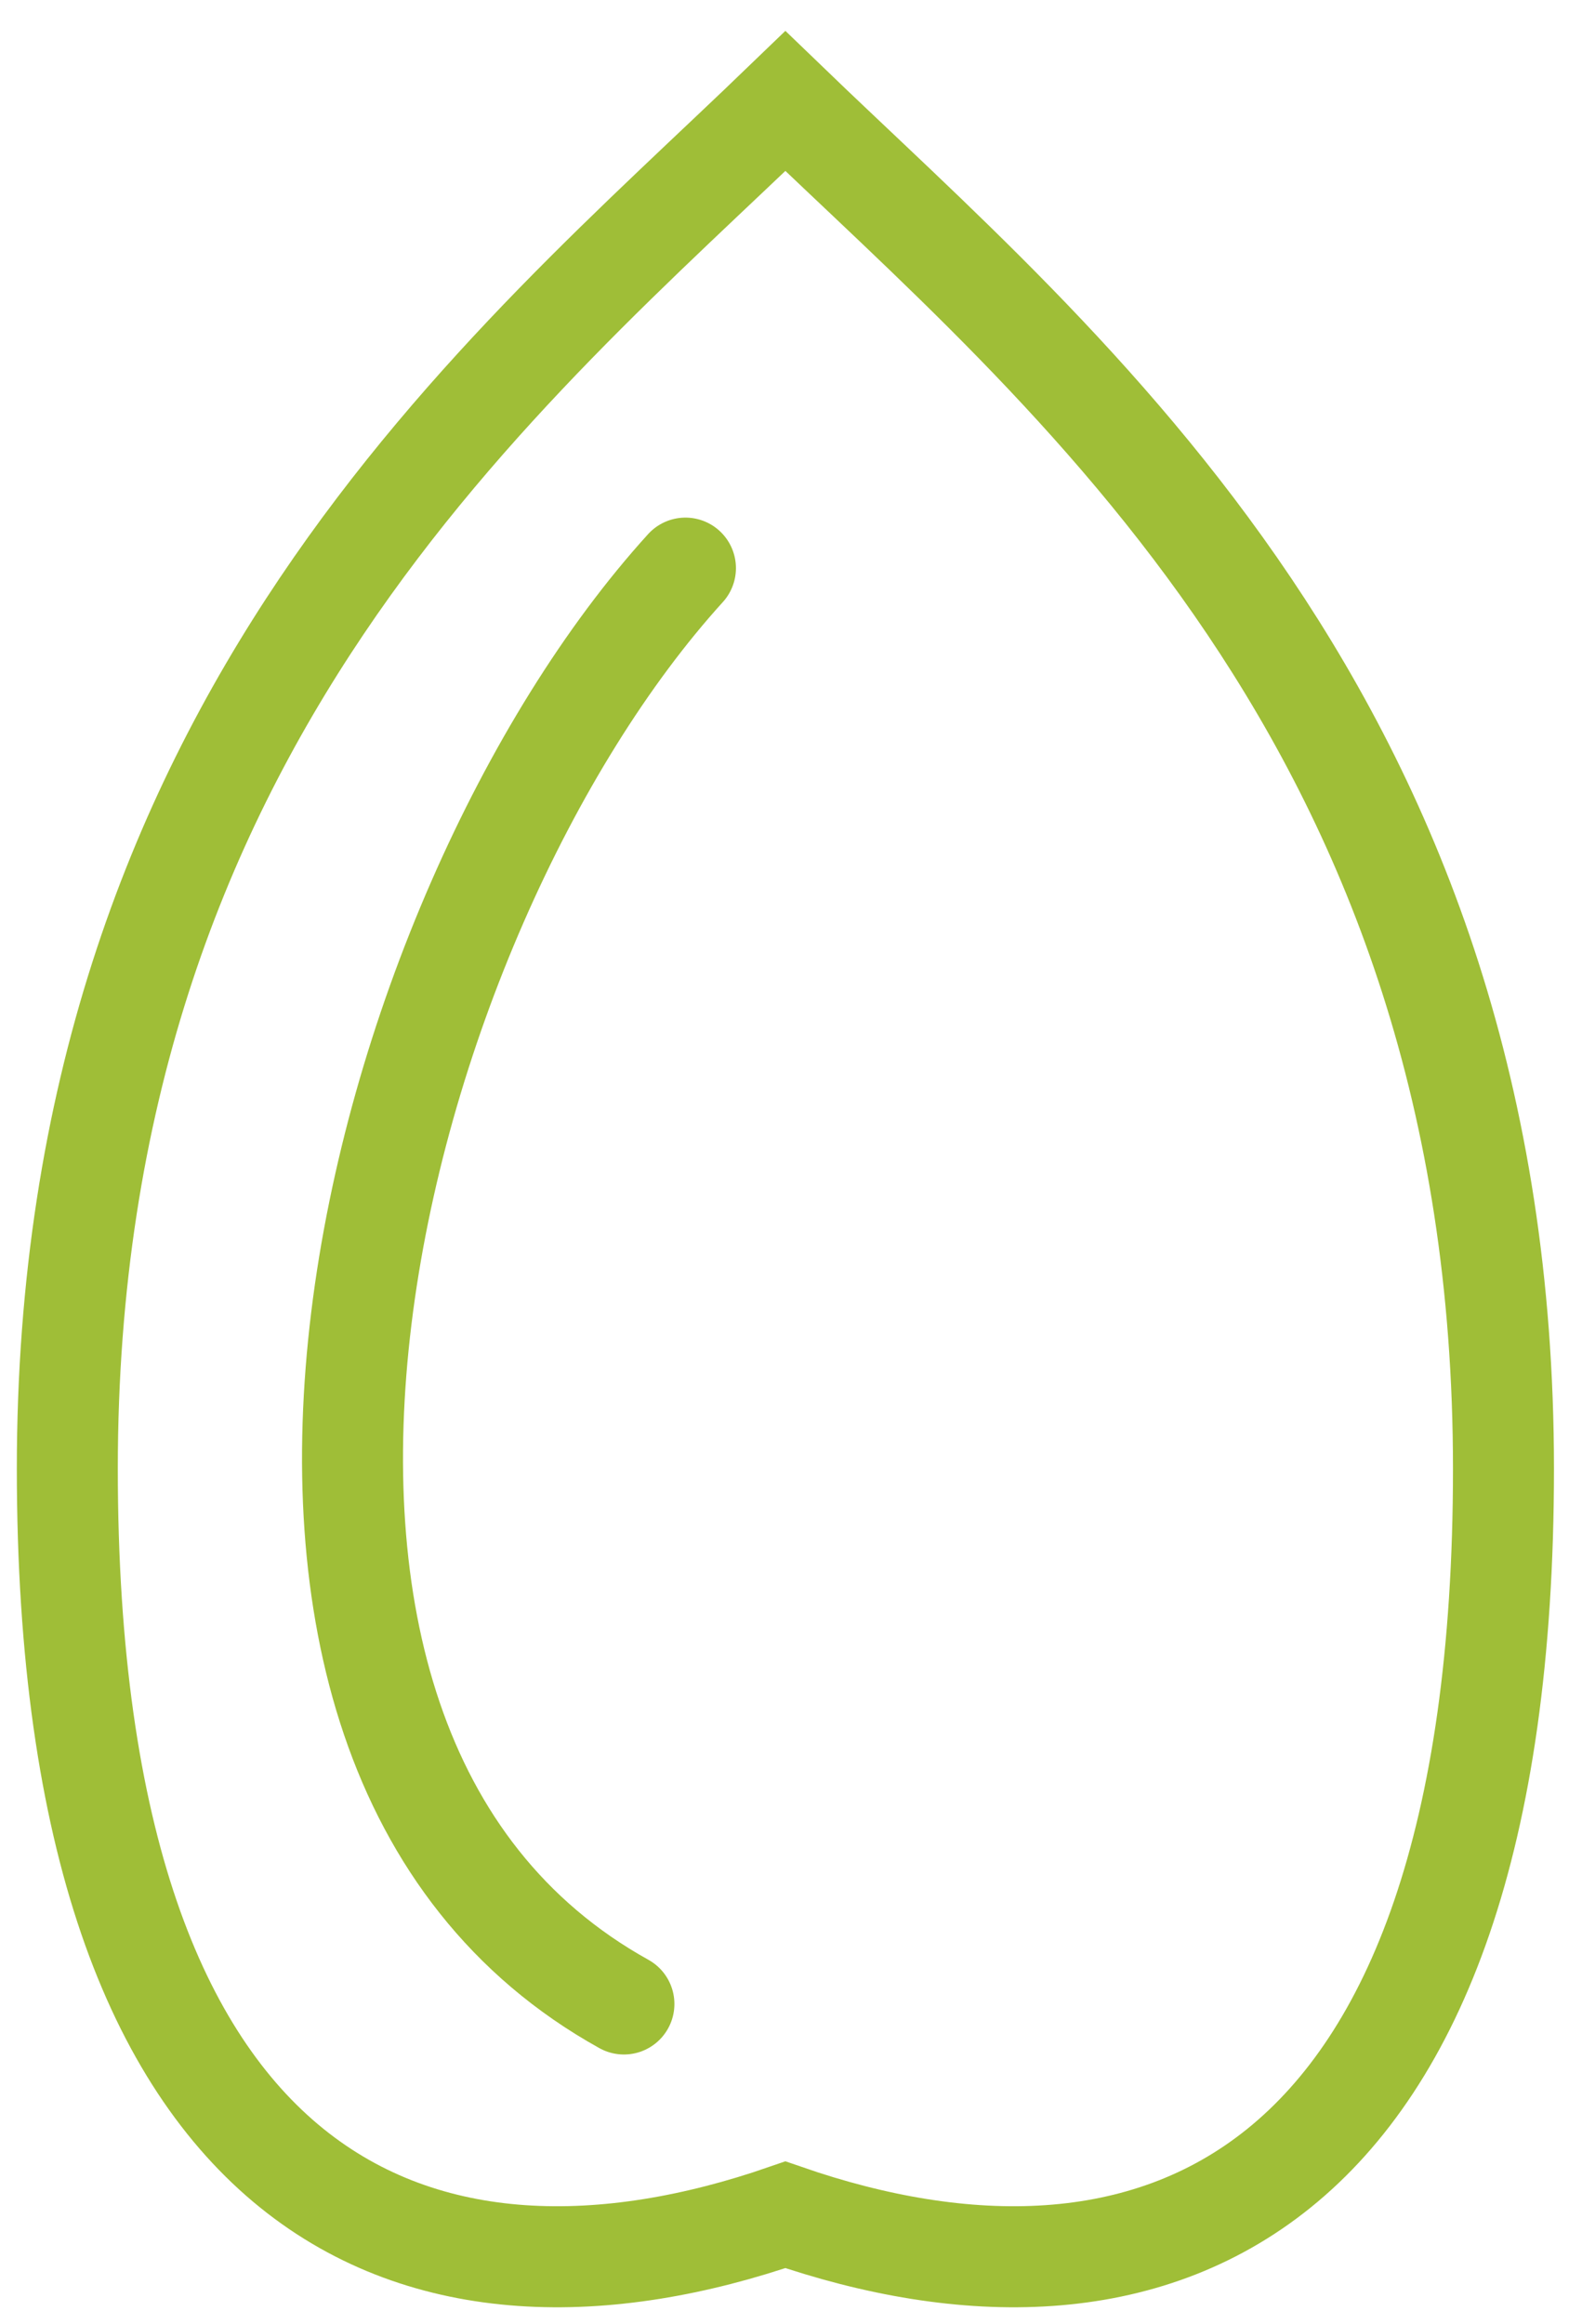 <svg width="47" height="69" viewBox="0 0 47 69" fill="none" xmlns="http://www.w3.org/2000/svg">
<path d="M2 43.605C2 21.457 15.037 10.998 23.333 3C31.63 10.998 44.667 21.457 44.667 43.605C44.667 65.753 34 69.444 23.333 65.753C12.667 69.444 2 65.753 2 43.605Z" stroke="#9FBE37" stroke-width="3" stroke-linecap="round"/>
<path d="M18.536 59.495C4.633 51.781 11.026 27.143 20.364 16.867" stroke="#9FBE37" stroke-width="3" stroke-linecap="round"/>
</svg>

